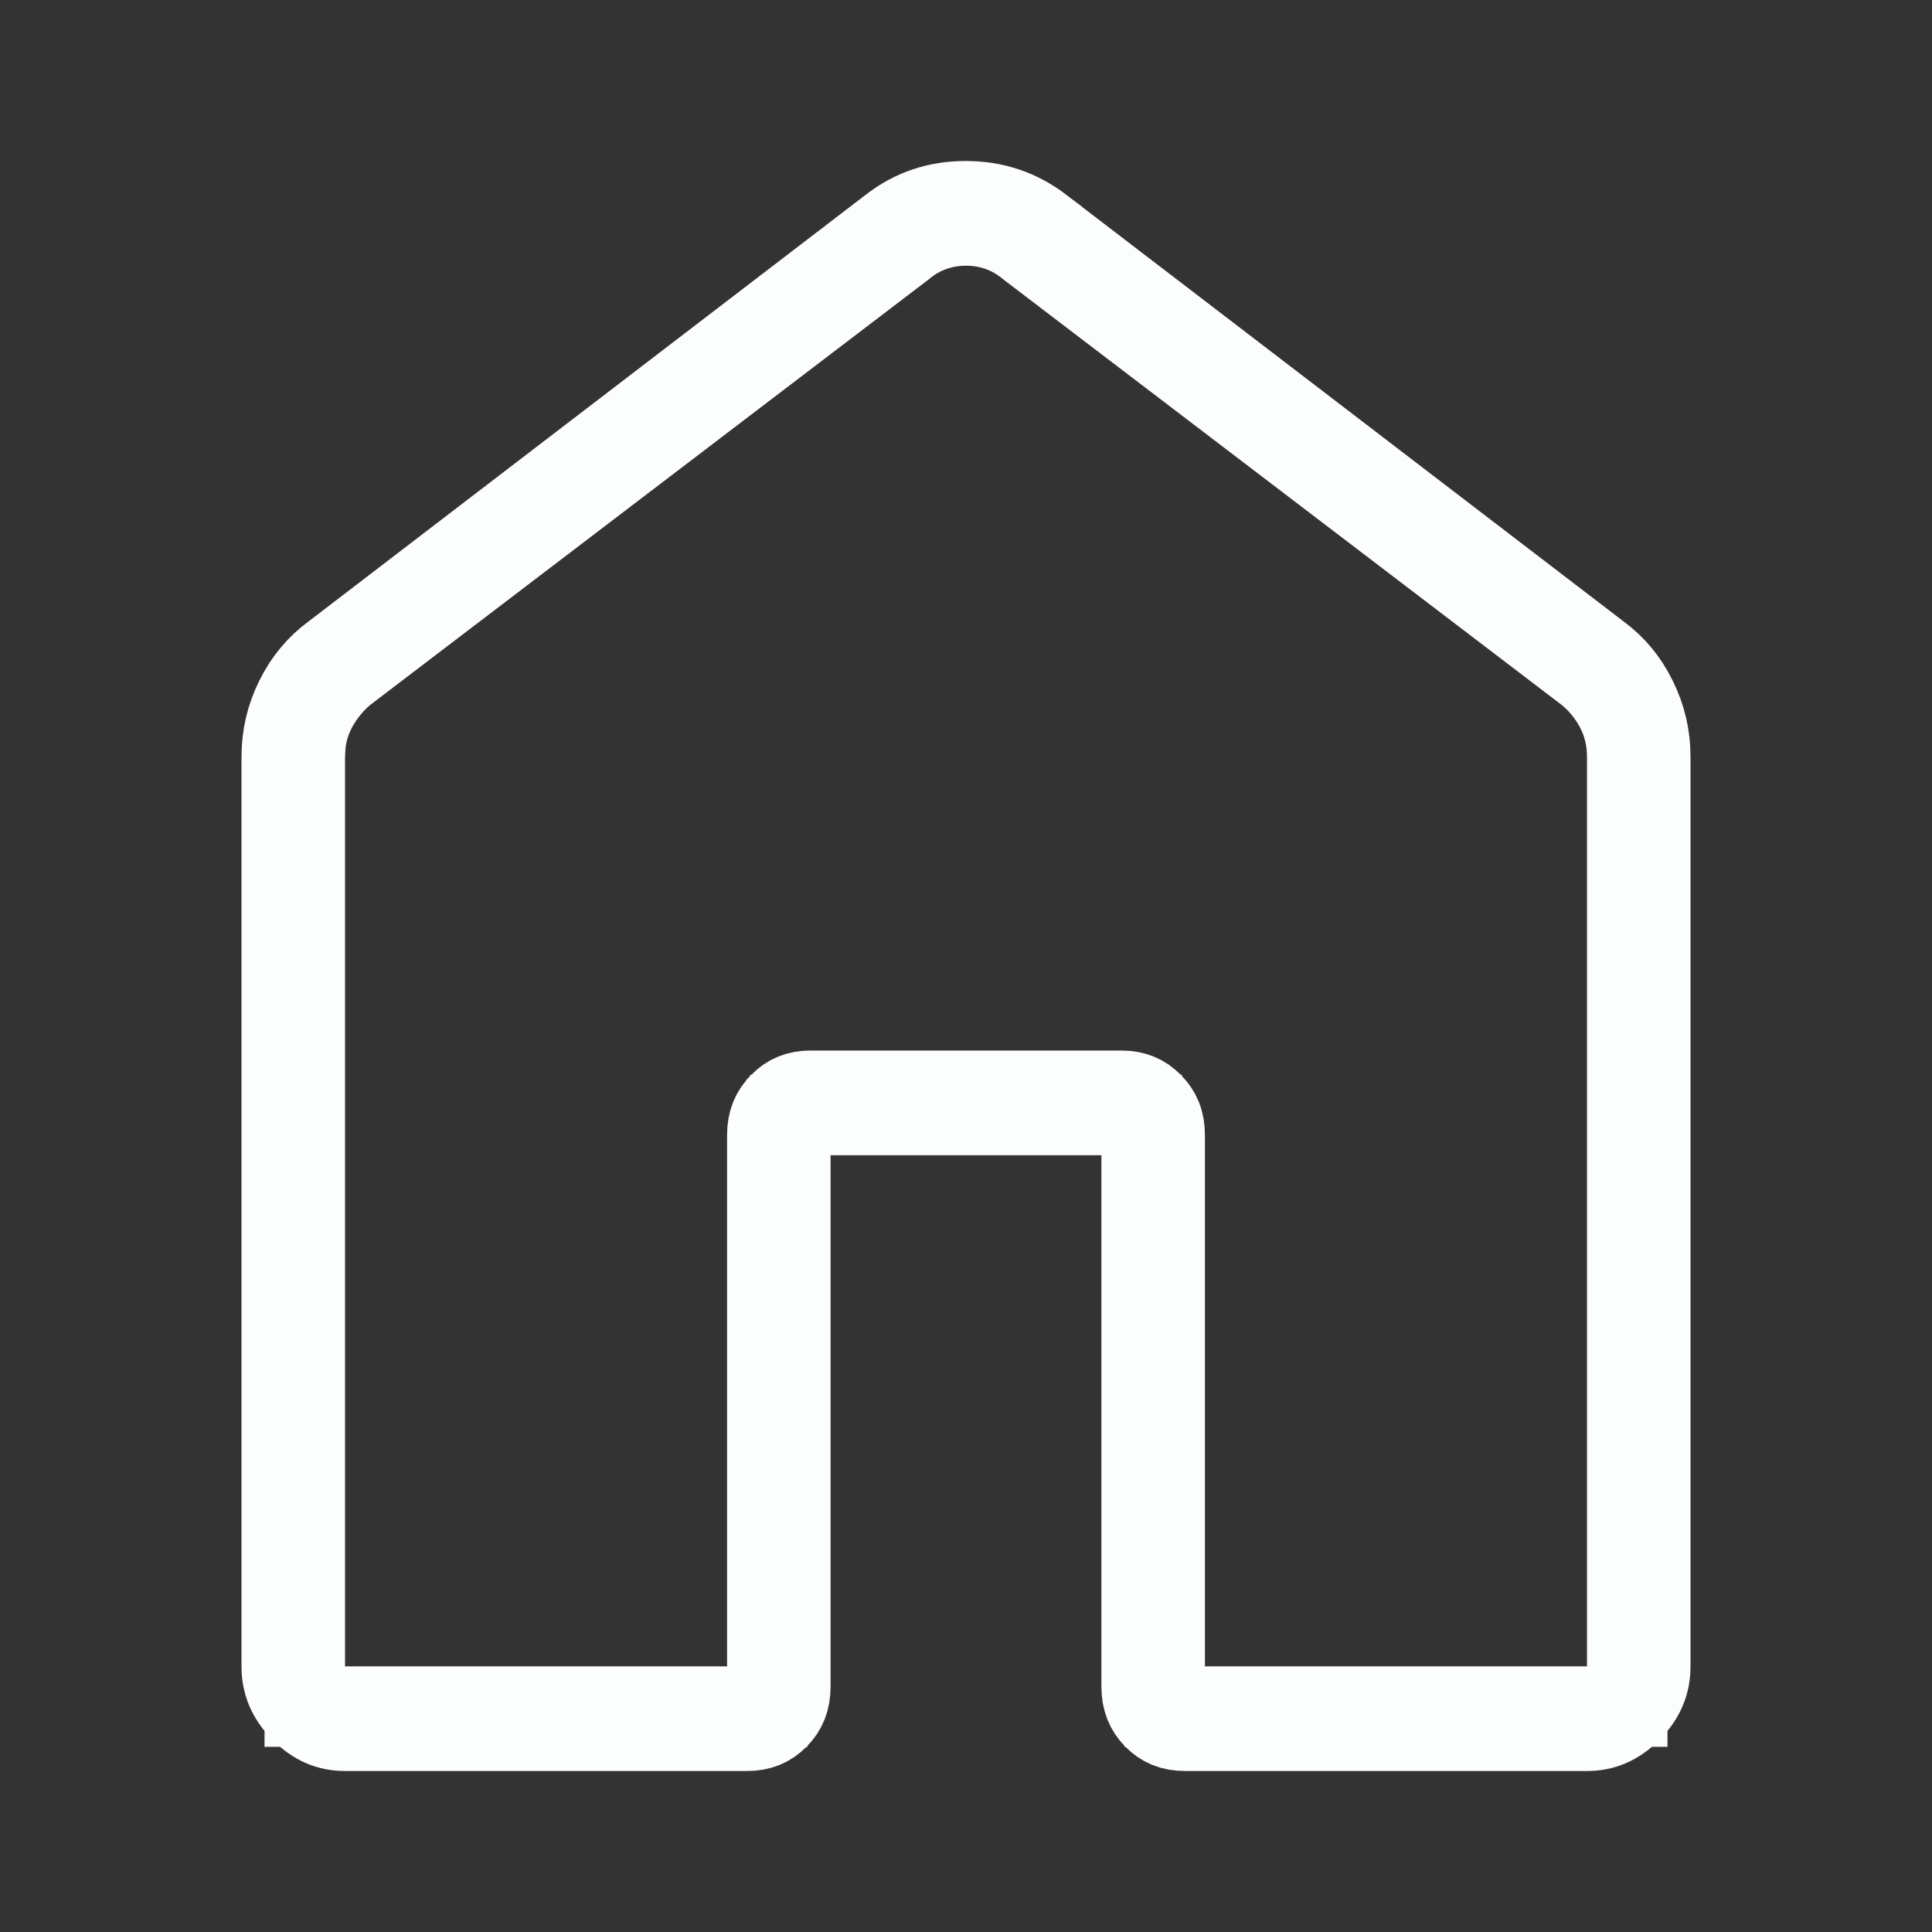 <svg width="24" height="24" viewBox="0 0 24 24" fill="none" xmlns="http://www.w3.org/2000/svg">
<rect x="0" y="0" width="24" height="24" fill="#333333" stroke="none"/>
<path d="M11.996 2.5C12.352 2.5 12.663 2.604 12.942 2.816V2.817L19.865 8.117L19.872 8.122C20.066 8.266 20.218 8.447 20.33 8.676L20.331 8.678C20.444 8.906 20.5 9.145 20.5 9.4V20.7C20.5 20.91 20.428 21.09 20.26 21.26C20.091 21.43 19.916 21.5 19.714 21.5H14.721C14.553 21.5 14.435 21.448 14.335 21.347C14.234 21.244 14.182 21.122 14.182 20.949V13.851H9.818V20.949C9.818 21.124 9.765 21.245 9.664 21.347C9.563 21.448 9.447 21.5 9.28 21.5H4.286C4.084 21.5 3.909 21.43 3.74 21.26C3.572 21.09 3.5 20.91 3.5 20.7V9.4C3.5 9.145 3.556 8.906 3.669 8.678C3.782 8.449 3.935 8.266 4.129 8.122L4.135 8.118L11.059 2.816L11.06 2.815C11.333 2.604 11.639 2.5 11.996 2.5ZM12 2.801C11.713 2.801 11.448 2.894 11.227 3.078L4.304 8.353L4.284 8.368C4.141 8.489 4.022 8.634 3.933 8.799C3.856 8.941 3.811 9.092 3.794 9.247L3.786 9.4V21.2H9.532V14.101C9.532 13.928 9.585 13.807 9.687 13.705L9.688 13.703C9.789 13.601 9.906 13.55 10.071 13.55H13.929C14.094 13.55 14.211 13.601 14.313 13.704C14.415 13.806 14.468 13.928 14.468 14.101V21.2H20.214V9.4C20.214 9.193 20.169 8.99 20.07 8.804C19.98 8.633 19.859 8.486 19.71 8.364L19.703 8.358L19.696 8.354L12.773 3.078C12.552 2.894 12.287 2.801 12 2.801Z" fill="#FCFDFD" stroke="#FCFDFD"/>
</svg>
